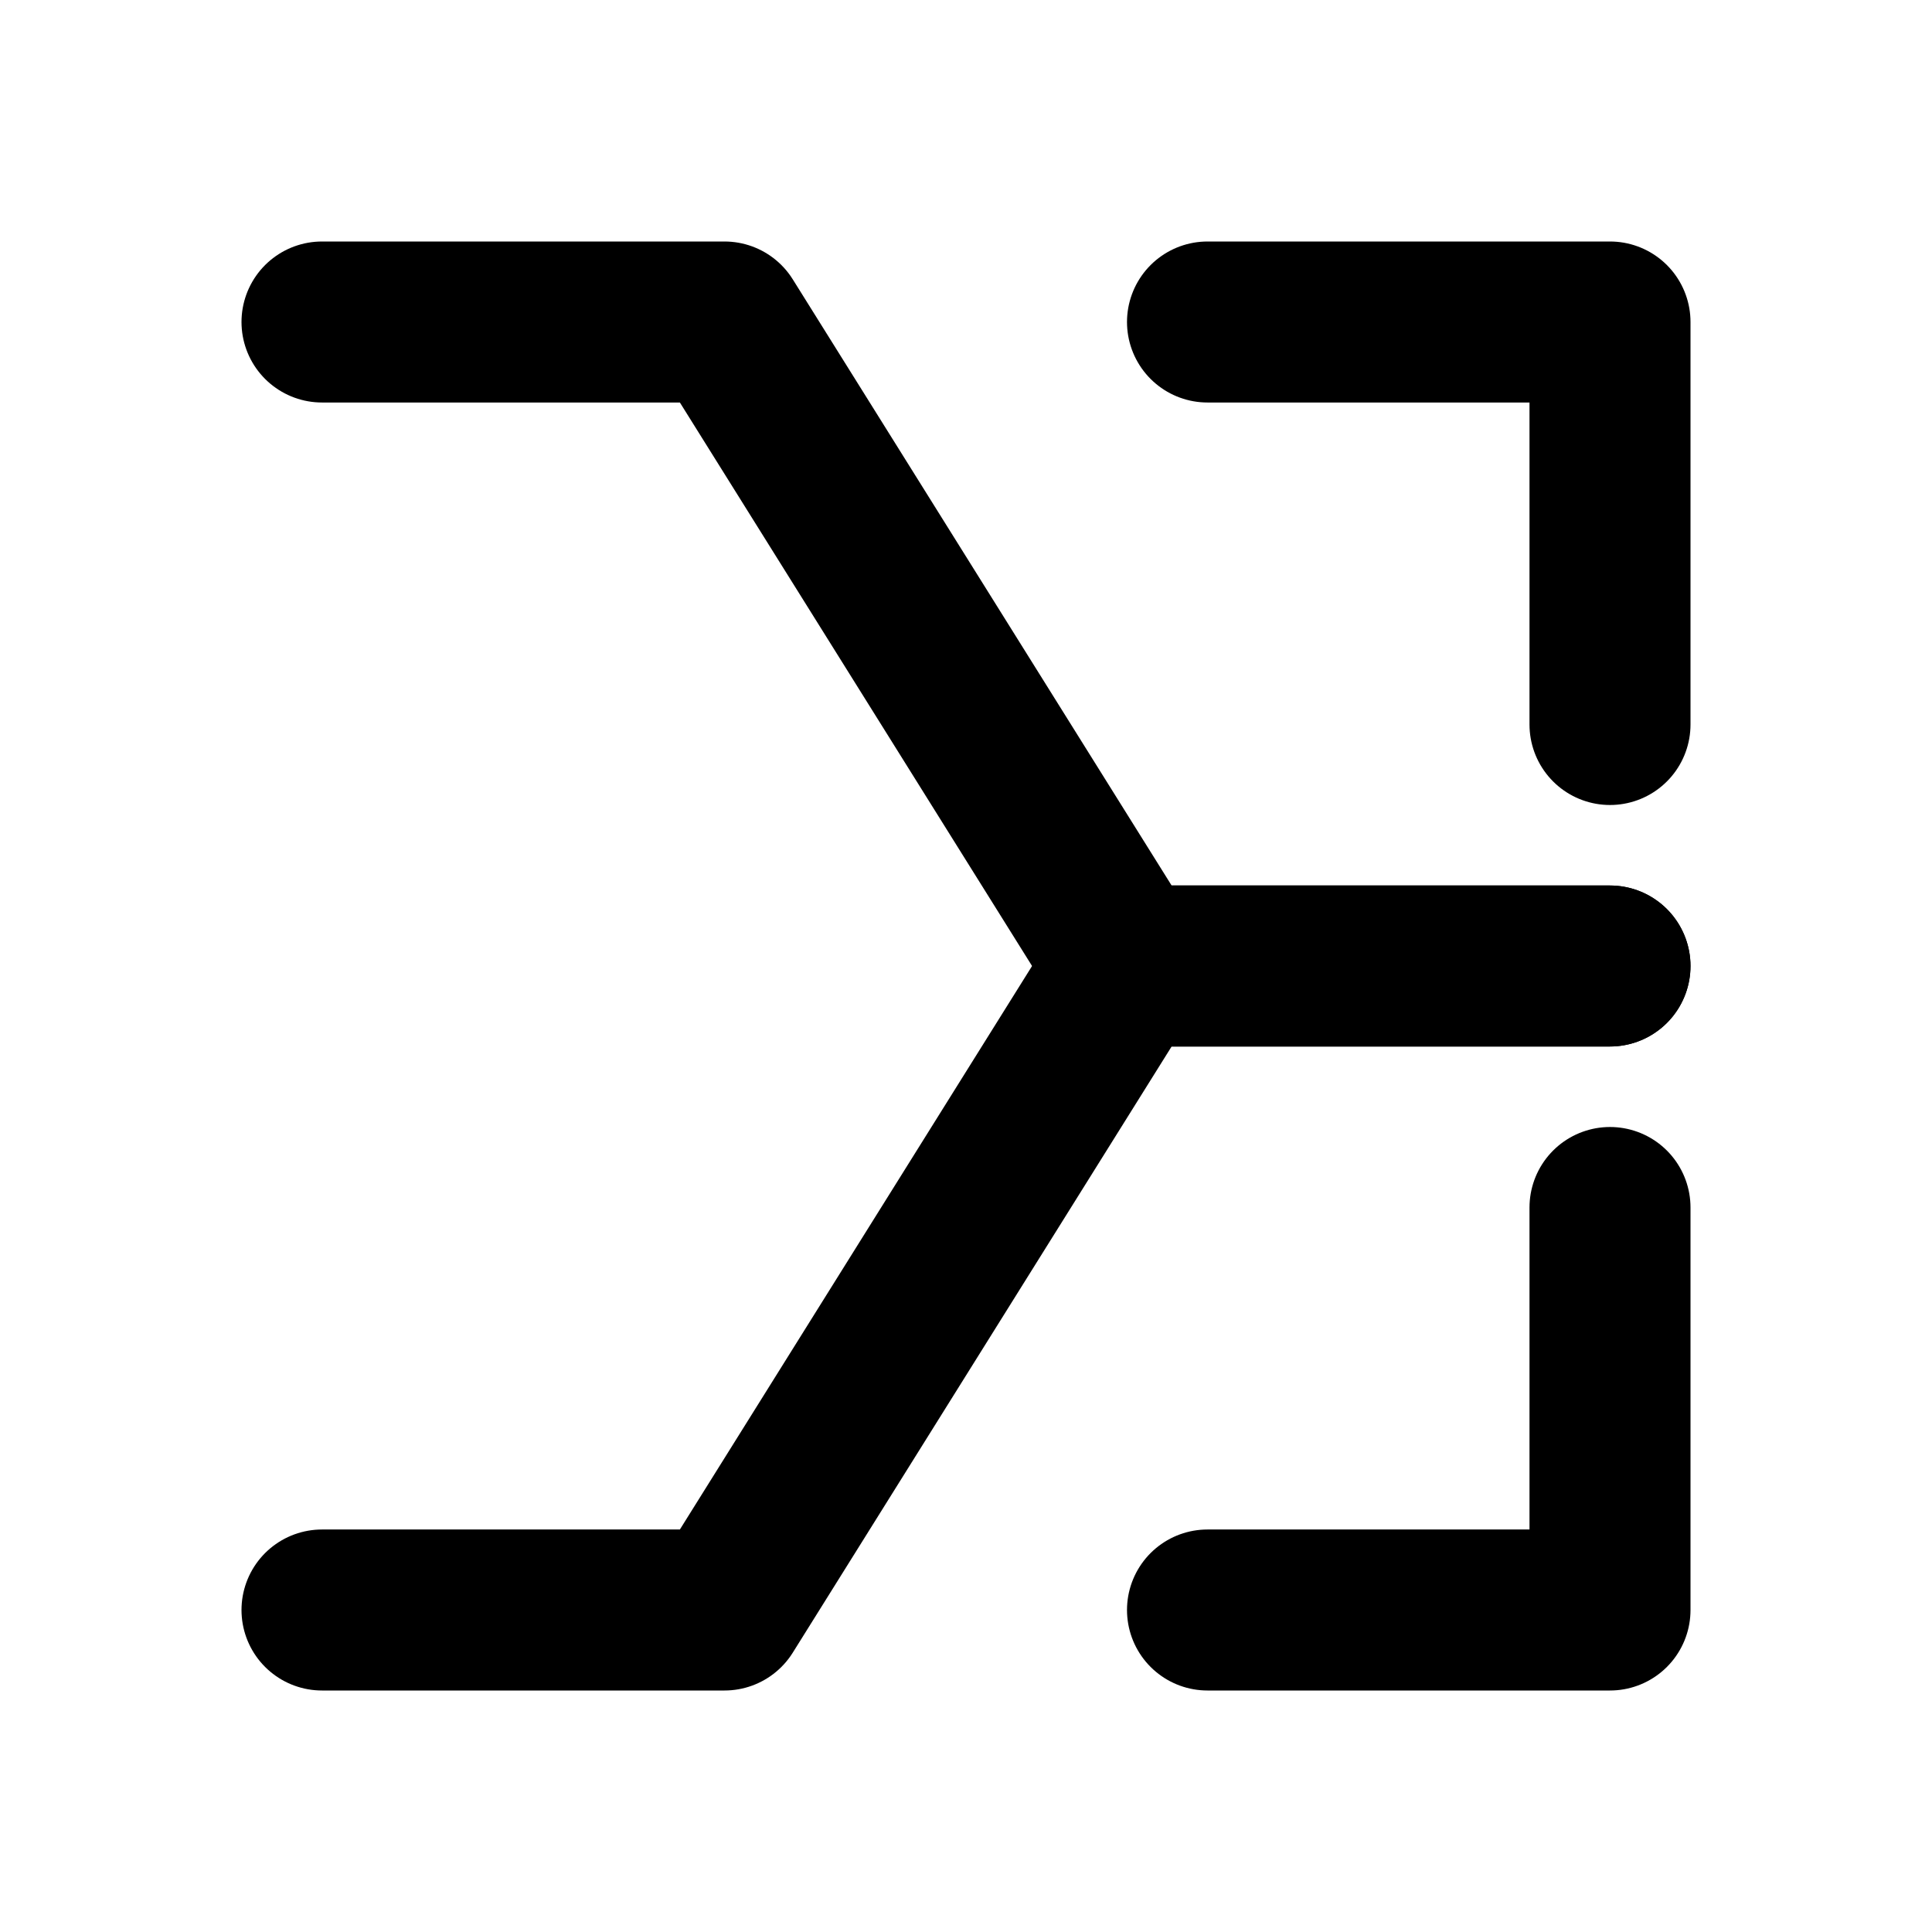 <svg xmlns="http://www.w3.org/2000/svg" 
     width="48" height="48" 
     viewBox="0 0 24 24" 
     fill="none" stroke="black" stroke-width="2" 
     stroke-linecap="round" stroke-linejoin="round">
  <path d="M4 4h5l5 8h6"/>
  <path d="M4 20h5l5-8h6"/>
  <polyline points="15 4 20 4 20 9"/>
  <polyline points="15 20 20 20 20 15"/>
</svg>
